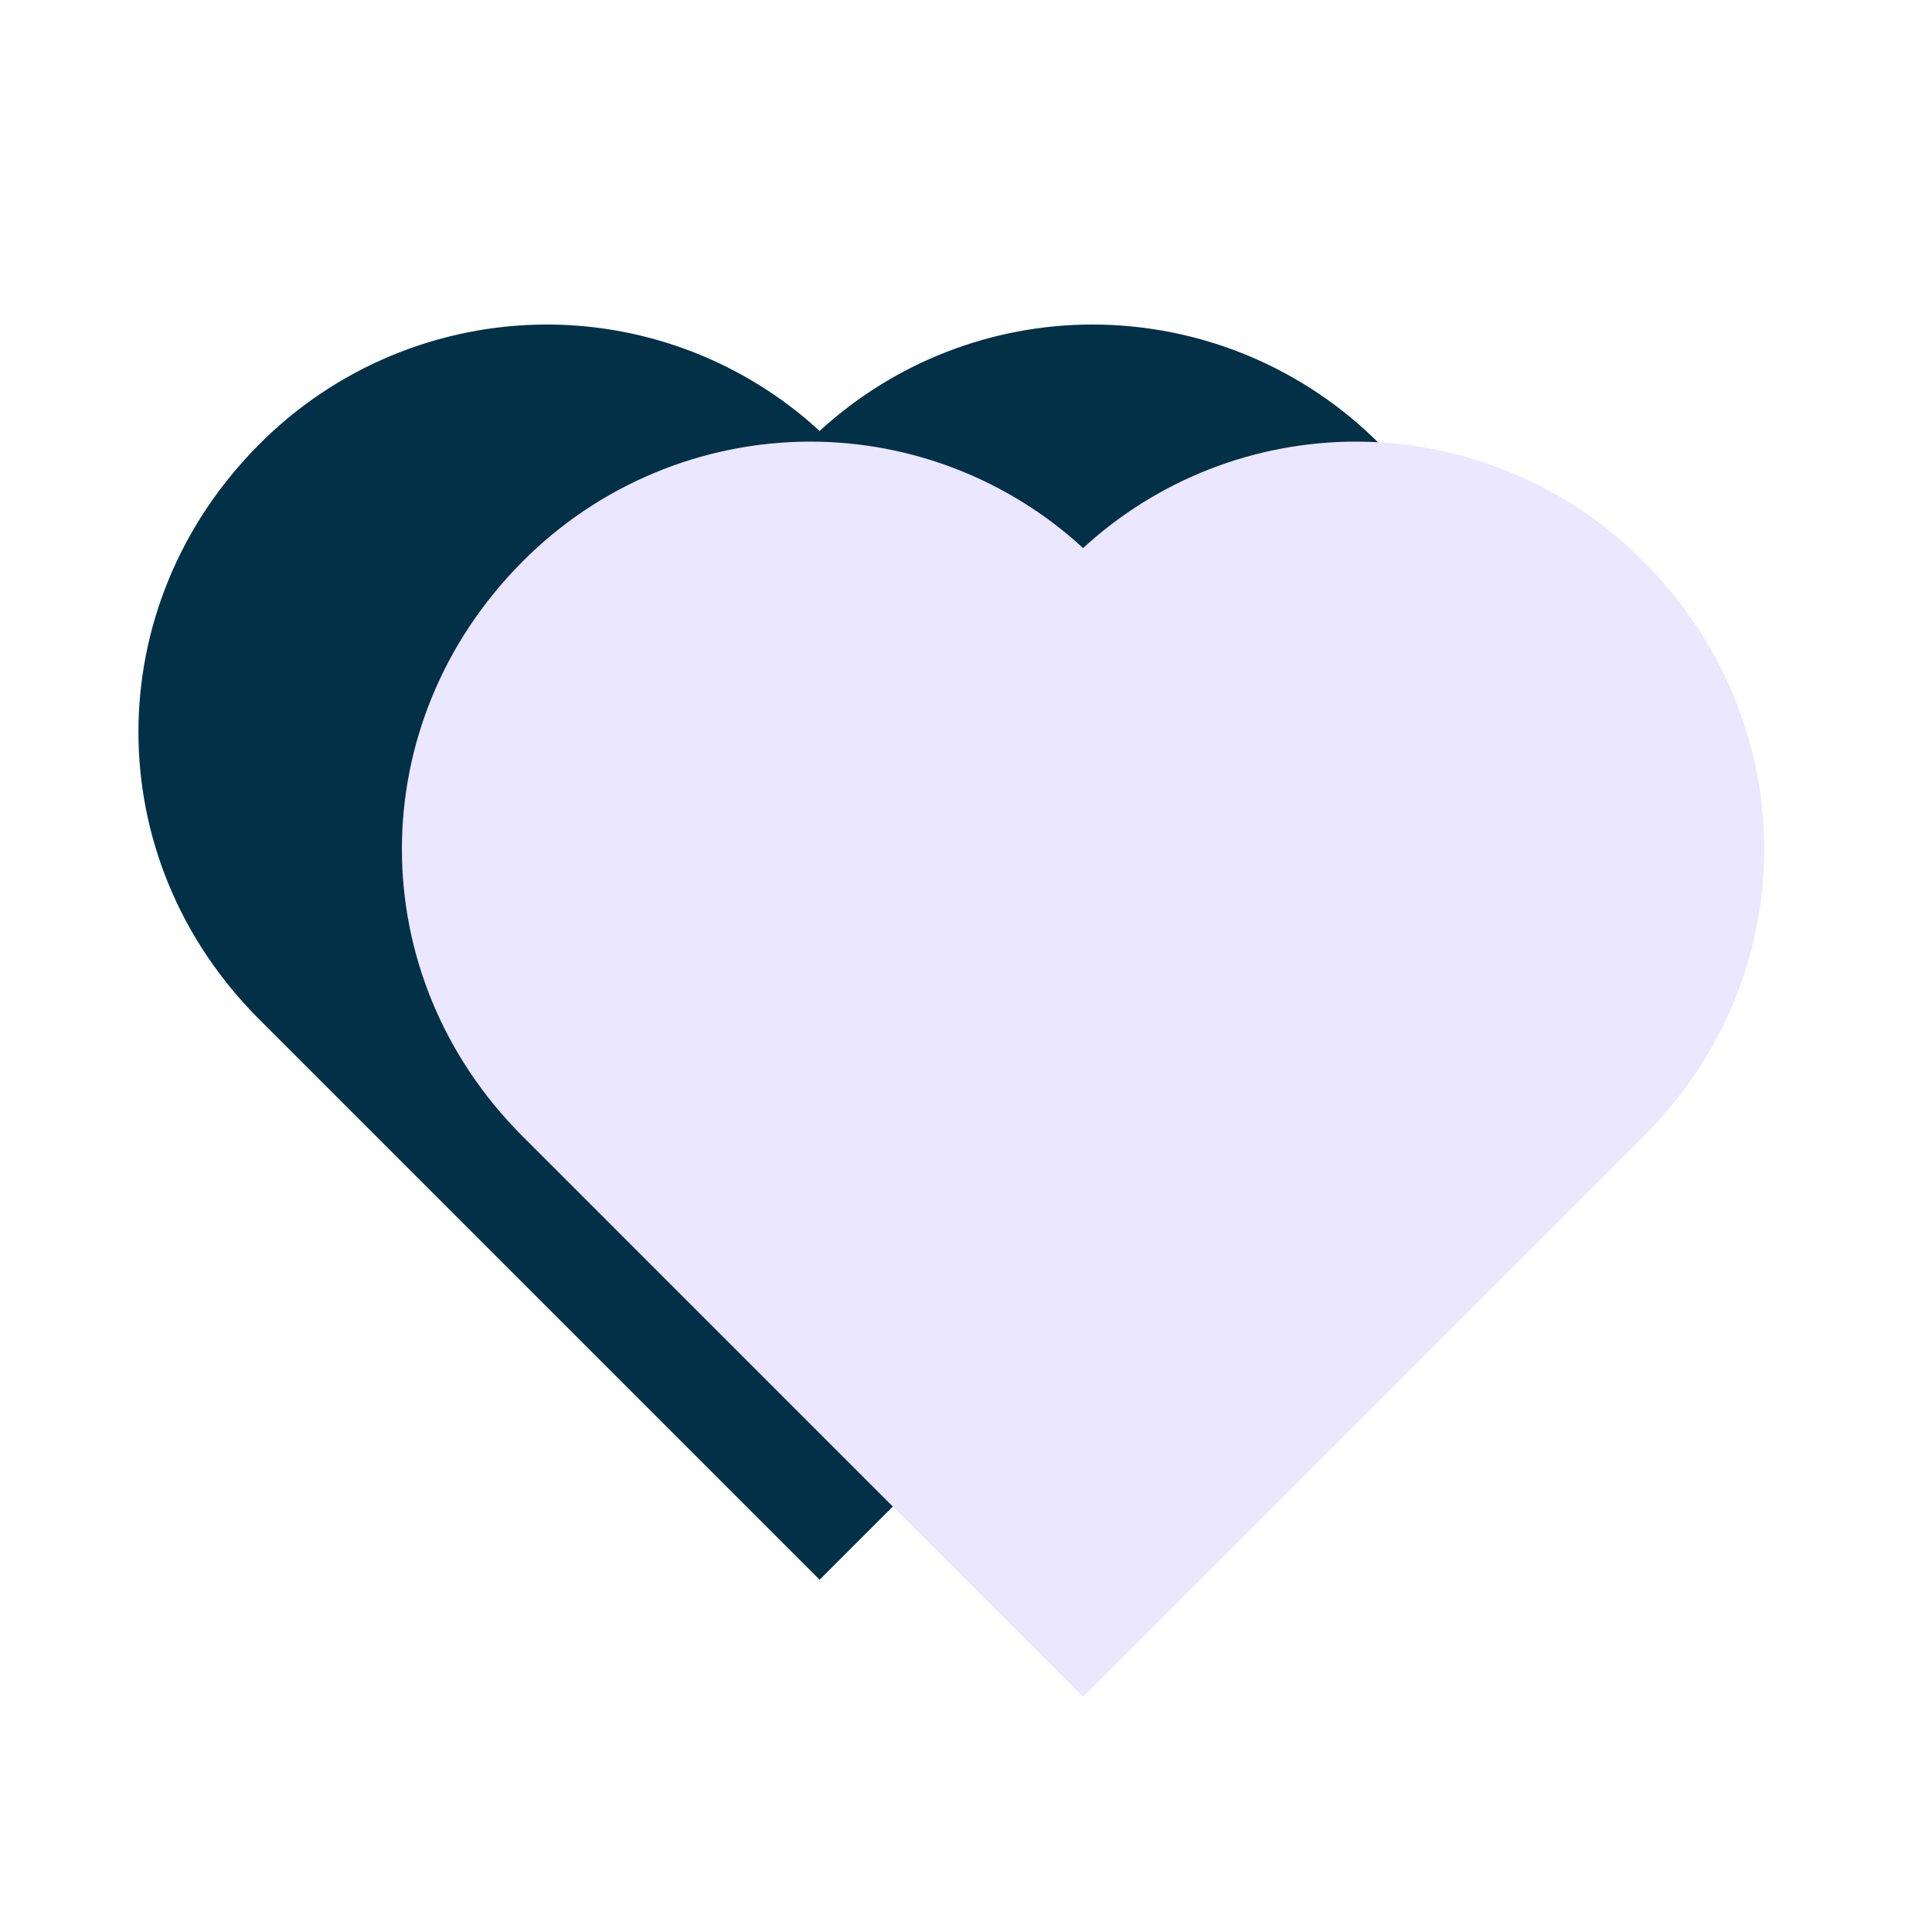 <svg width="66" height="66" viewBox="0 0 66 66" fill="none" xmlns="http://www.w3.org/2000/svg">
<path d="M47.145 15.179C45.858 13.883 44.329 12.855 42.643 12.152C40.958 11.45 39.15 11.088 37.324 11.086C33.87 11.087 30.543 12.384 28 14.722C25.458 12.384 22.13 11.086 18.676 11.086C16.848 11.088 15.038 11.452 13.351 12.156C11.664 12.86 10.133 13.89 8.846 15.188C3.355 20.702 3.358 29.326 8.85 34.816L28 53.966L47.15 34.816C52.642 29.326 52.645 20.702 47.145 15.179Z" fill="#023047"/>
<path d="M56.145 19.179C54.858 17.883 53.329 16.855 51.643 16.152C49.958 15.45 48.15 15.088 46.324 15.086C42.87 15.087 39.543 16.384 37 18.722C34.458 16.384 31.13 15.086 27.676 15.086C25.848 15.088 24.038 15.452 22.351 16.156C20.664 16.86 19.133 17.89 17.846 19.188C12.355 24.702 12.358 33.326 17.851 38.816L37 57.966L56.15 38.816C61.642 33.326 61.645 24.702 56.145 19.179Z" fill="#EAE7FF"/>
</svg>

